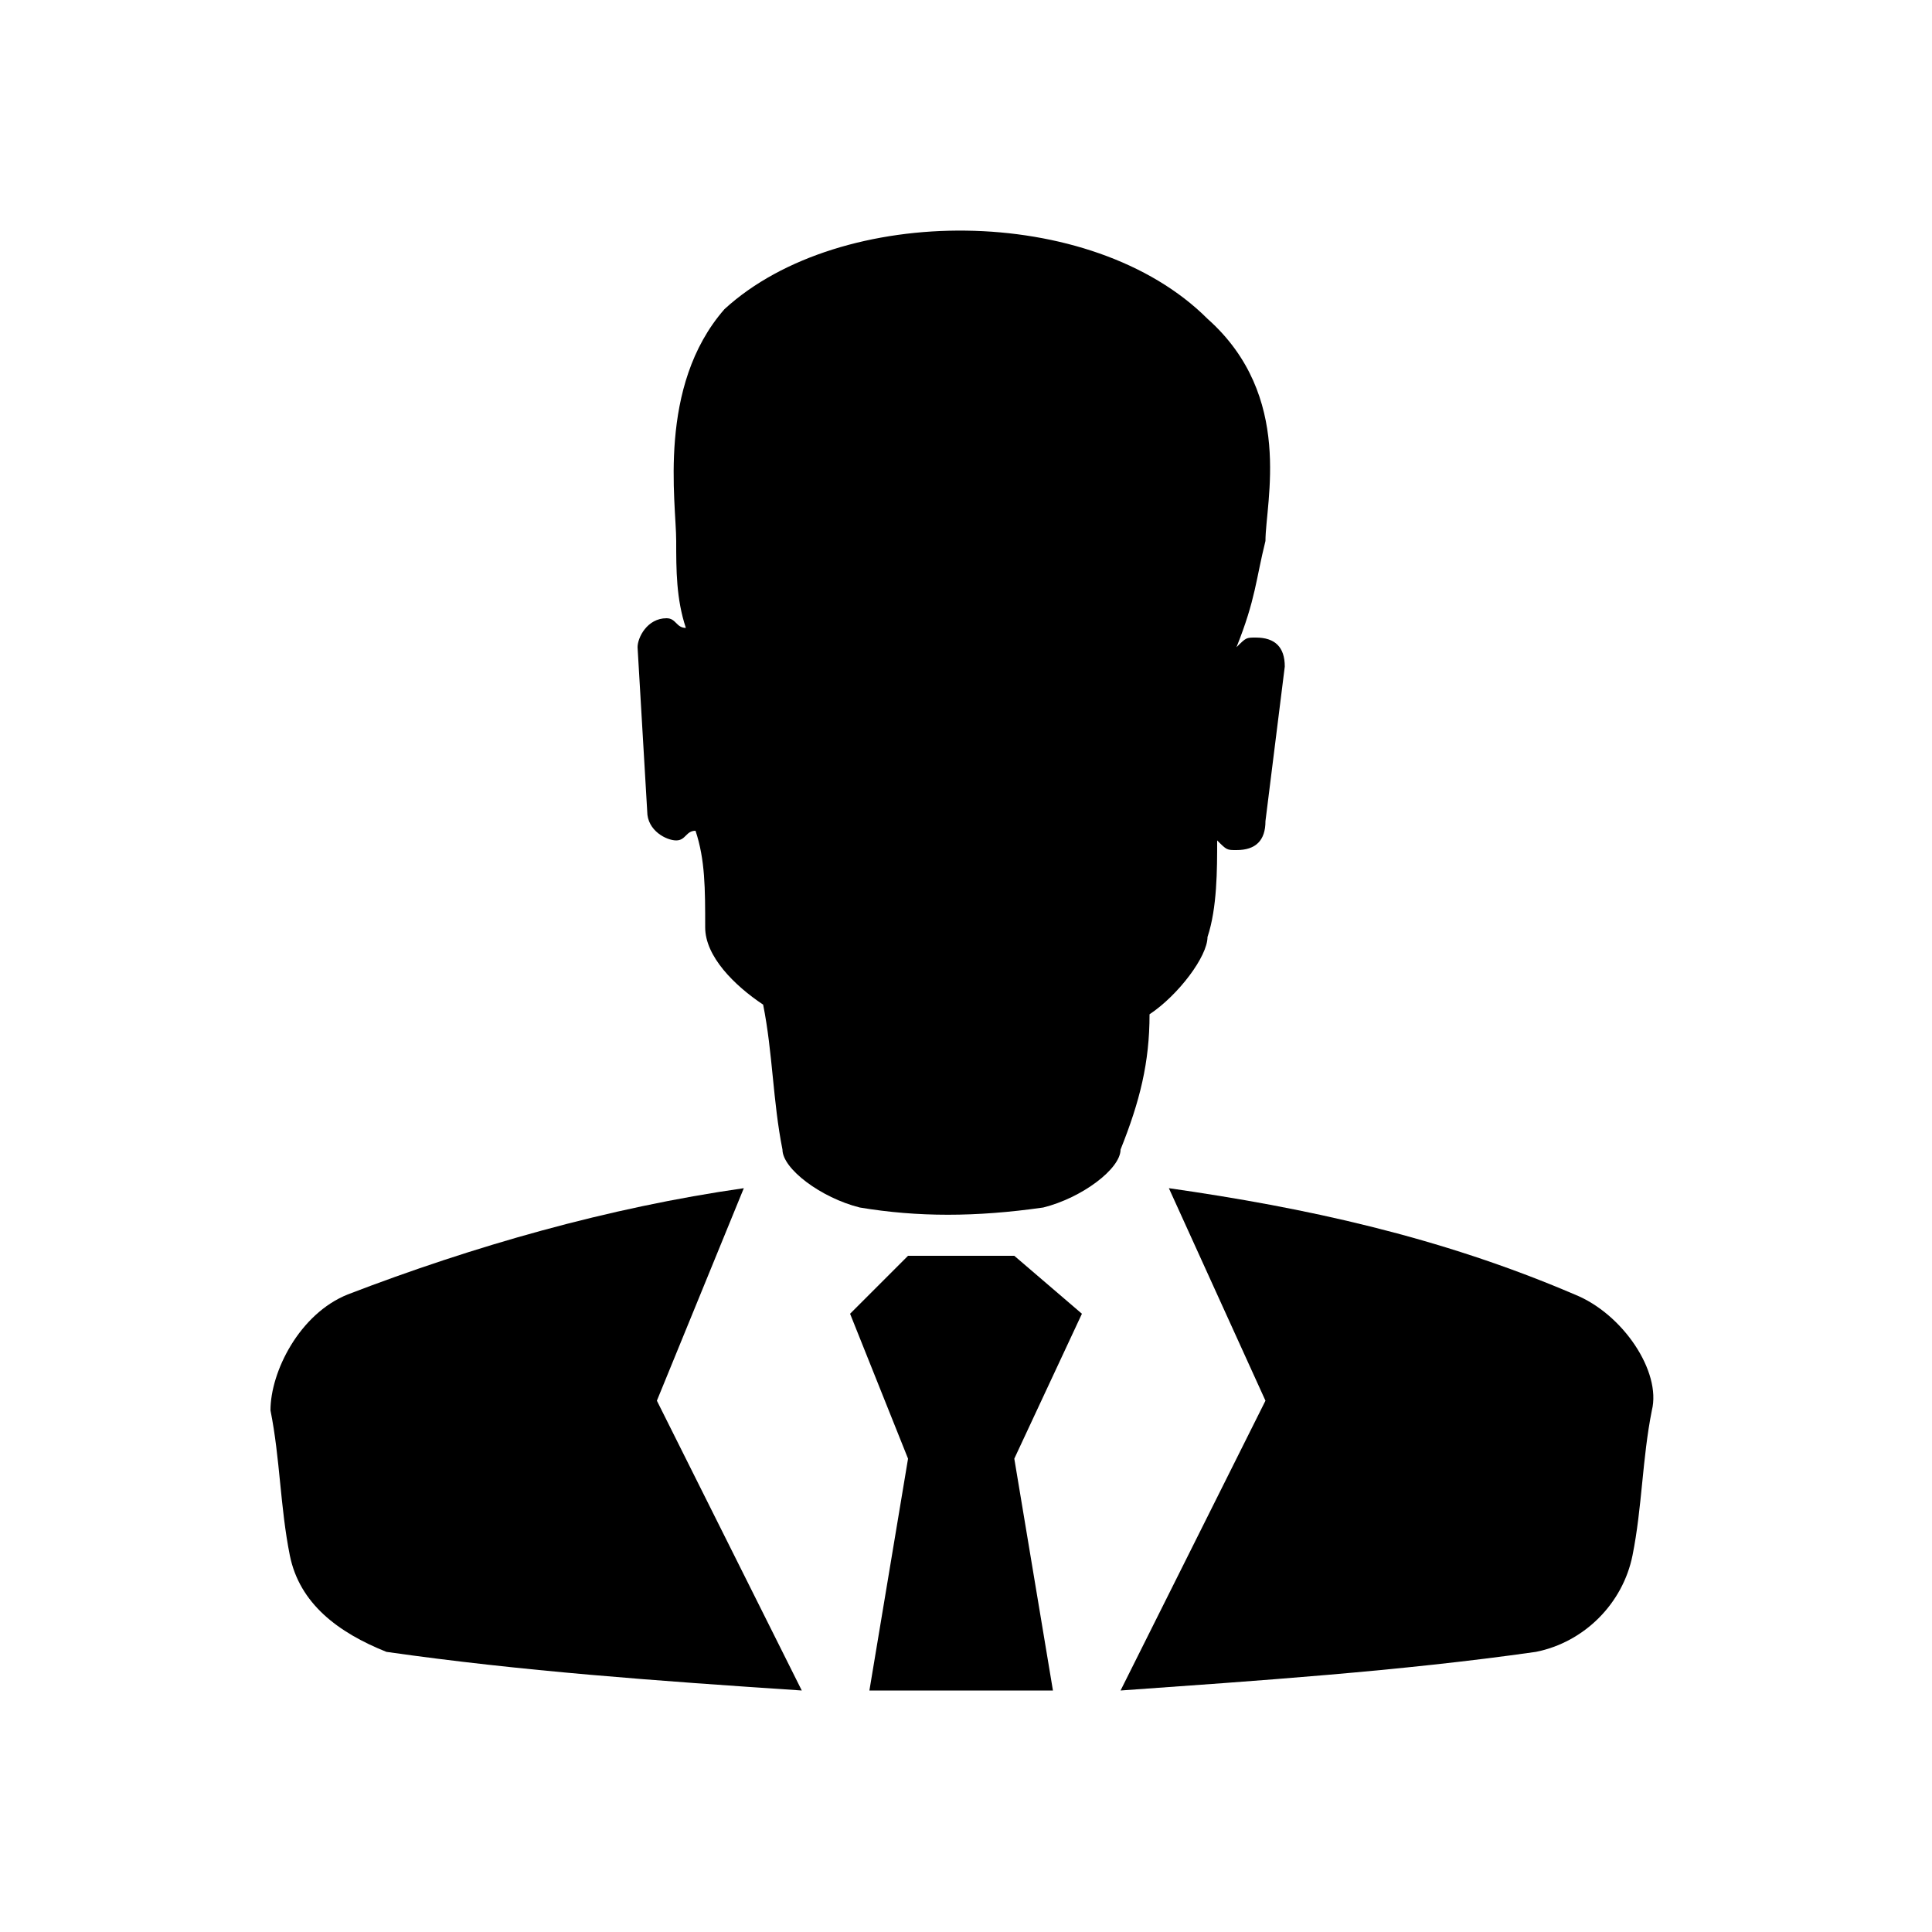 <?xml version="1.0" encoding="utf-8"?>
<!-- Generator: Adobe Illustrator 17.1.0, SVG Export Plug-In . SVG Version: 6.00 Build 0)  -->
<!DOCTYPE svg PUBLIC "-//W3C//DTD SVG 1.1//EN" "http://www.w3.org/Graphics/SVG/1.1/DTD/svg11.dtd">
<svg version="1.1" id="图层_1" xmlns="http://www.w3.org/2000/svg" xmlns:xlink="http://www.w3.org/1999/xlink" x="0px" y="0px"
	 viewBox="0 0 20 20" enable-background="new 0 0 20 20" xml:space="preserve">
<g>
	<path d="M11.9,10.5c0.3-0.2,0.6-0.6,0.6-0.8c0.1-0.3,0.1-0.7,0.1-1c0.1,0.1,0.1,0.1,0.2,0.1c0.2,0,0.3-0.1,0.3-0.3l0.2-1.6
		c0-0.2-0.1-0.3-0.3-0.3c-0.1,0-0.1,0-0.2,0.1C13,6.2,13,6,13.1,5.6c0-0.4,0.3-1.5-0.6-2.3c-1.2-1.2-3.8-1.2-5-0.1
		C6.8,4,7,5.2,7,5.6C7,5.9,7,6.2,7.1,6.5C7,6.5,7,6.4,6.9,6.4c-0.2,0-0.3,0.2-0.3,0.3l0.1,1.7c0,0.2,0.2,0.3,0.3,0.3
		c0.1,0,0.1-0.1,0.2-0.1c0.1,0.3,0.1,0.6,0.1,1c0,0.3,0.3,0.6,0.6,0.8c0.1,0.5,0.1,1,0.2,1.5c0,0.2,0.4,0.5,0.8,0.6
		c0.6,0.1,1.2,0.1,1.9,0c0.4-0.1,0.8-0.4,0.8-0.6C11.8,11.4,11.9,11,11.9,10.5L11.9,10.5z"/>
	<polygon points="10.5,13 9.4,13 8.8,13.6 9.4,15.1 9,17.5 10.9,17.5 10.5,15.1 11.2,13.6 10.5,13 	"/>
	<path d="M7.7,12.3c-1.4,0.2-2.8,0.6-4.1,1.1c-0.5,0.2-0.8,0.8-0.8,1.2c0.1,0.5,0.1,1,0.2,1.5c0.1,0.5,0.5,0.8,1,1
		c1.4,0.2,2.8,0.3,4.3,0.4l-1.5-3L7.7,12.3L7.7,12.3z"/>
	<path d="M16.3,13.4c-1.4-0.6-2.8-0.9-4.2-1.1l1,2.2l-1.5,3c1.4-0.1,2.9-0.2,4.3-0.4c0.5-0.1,0.9-0.5,1-1c0.1-0.5,0.1-1,0.2-1.5
		C17.2,14.2,16.8,13.6,16.3,13.4L16.3,13.4z"/>
</g>
</svg>
